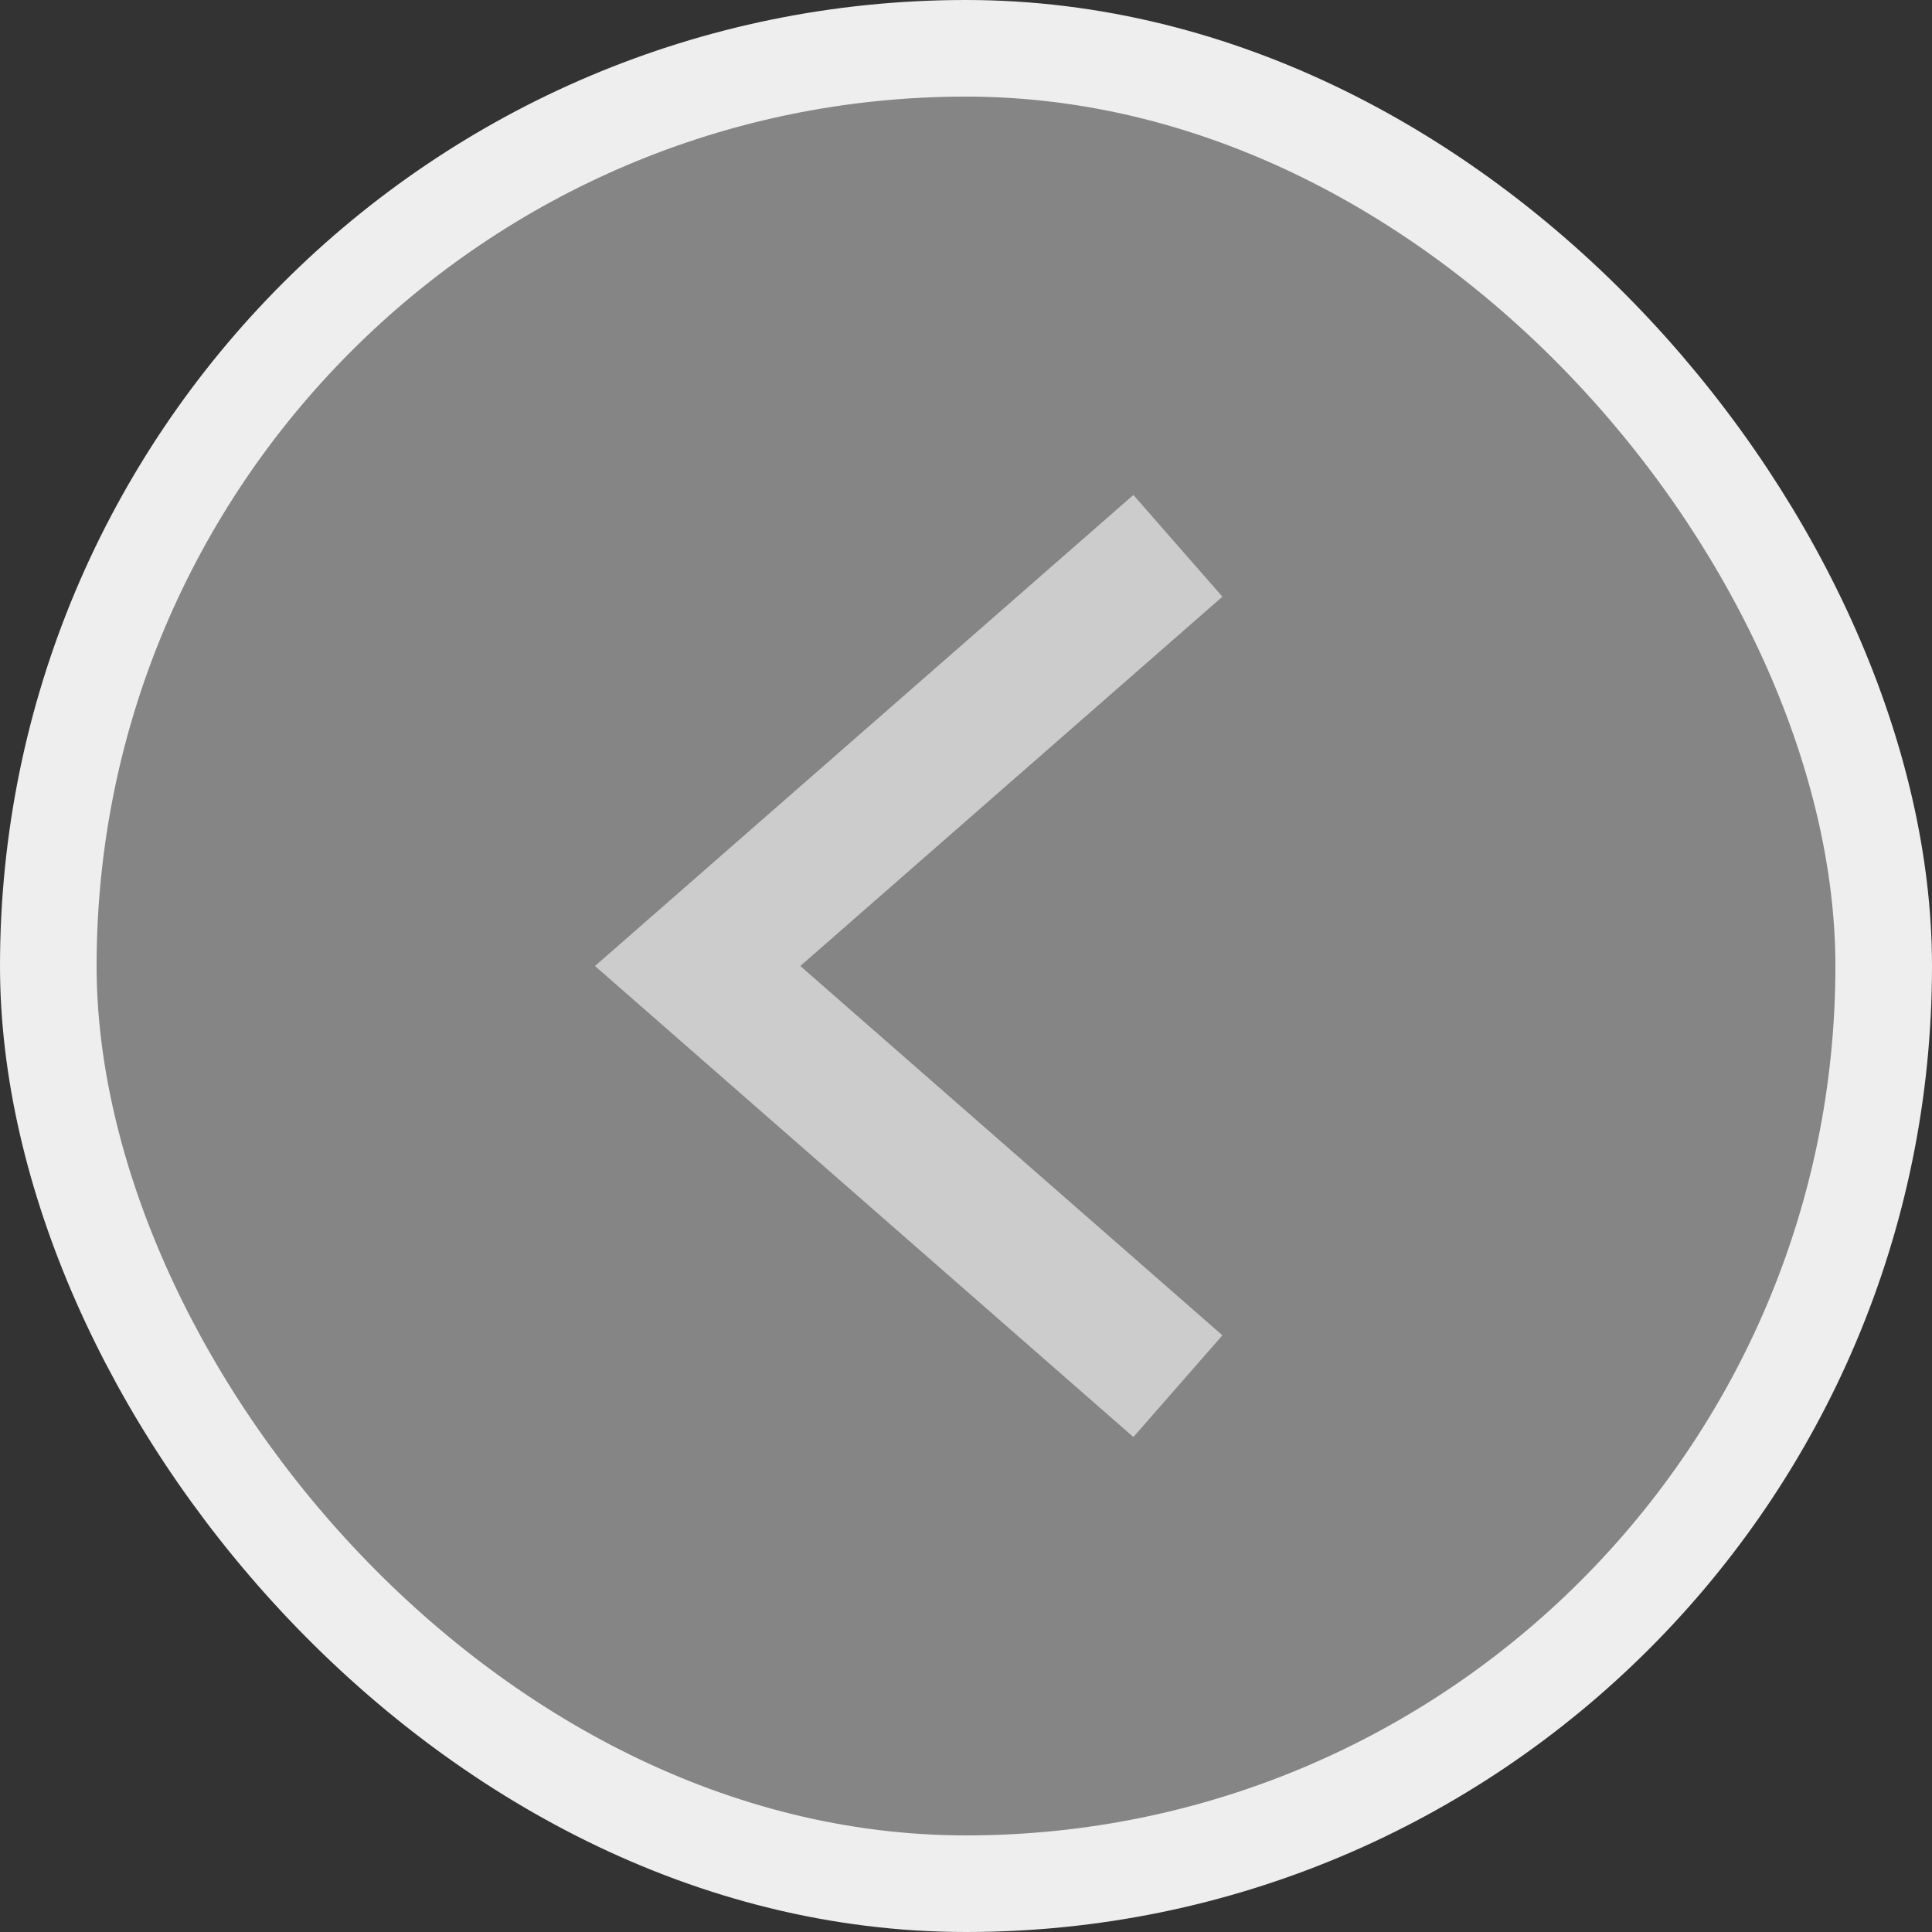 <svg width="20" height="20" viewBox="0 0 20 20" fill="none" xmlns="http://www.w3.org/2000/svg">
<rect x="0" y="0" width="20" height="20" fill="#333333" stroke="none"/>
<rect x="0.5" y="0.5" width="19" height="19" rx="9.5" fill="white" fill-opacity="0.4" stroke="#EEEEEE"/>
<path fill-rule="evenodd" clip-rule="evenodd" d="M12.372 6.158L7.981 10L12.372 13.842L11.714 14.594L6.463 10L11.714 5.406L12.372 6.158Z" fill="#CCCCCC" stroke="#CCCCCC" stroke-width="0.4" stroke-linecap="square"/>
</svg>
